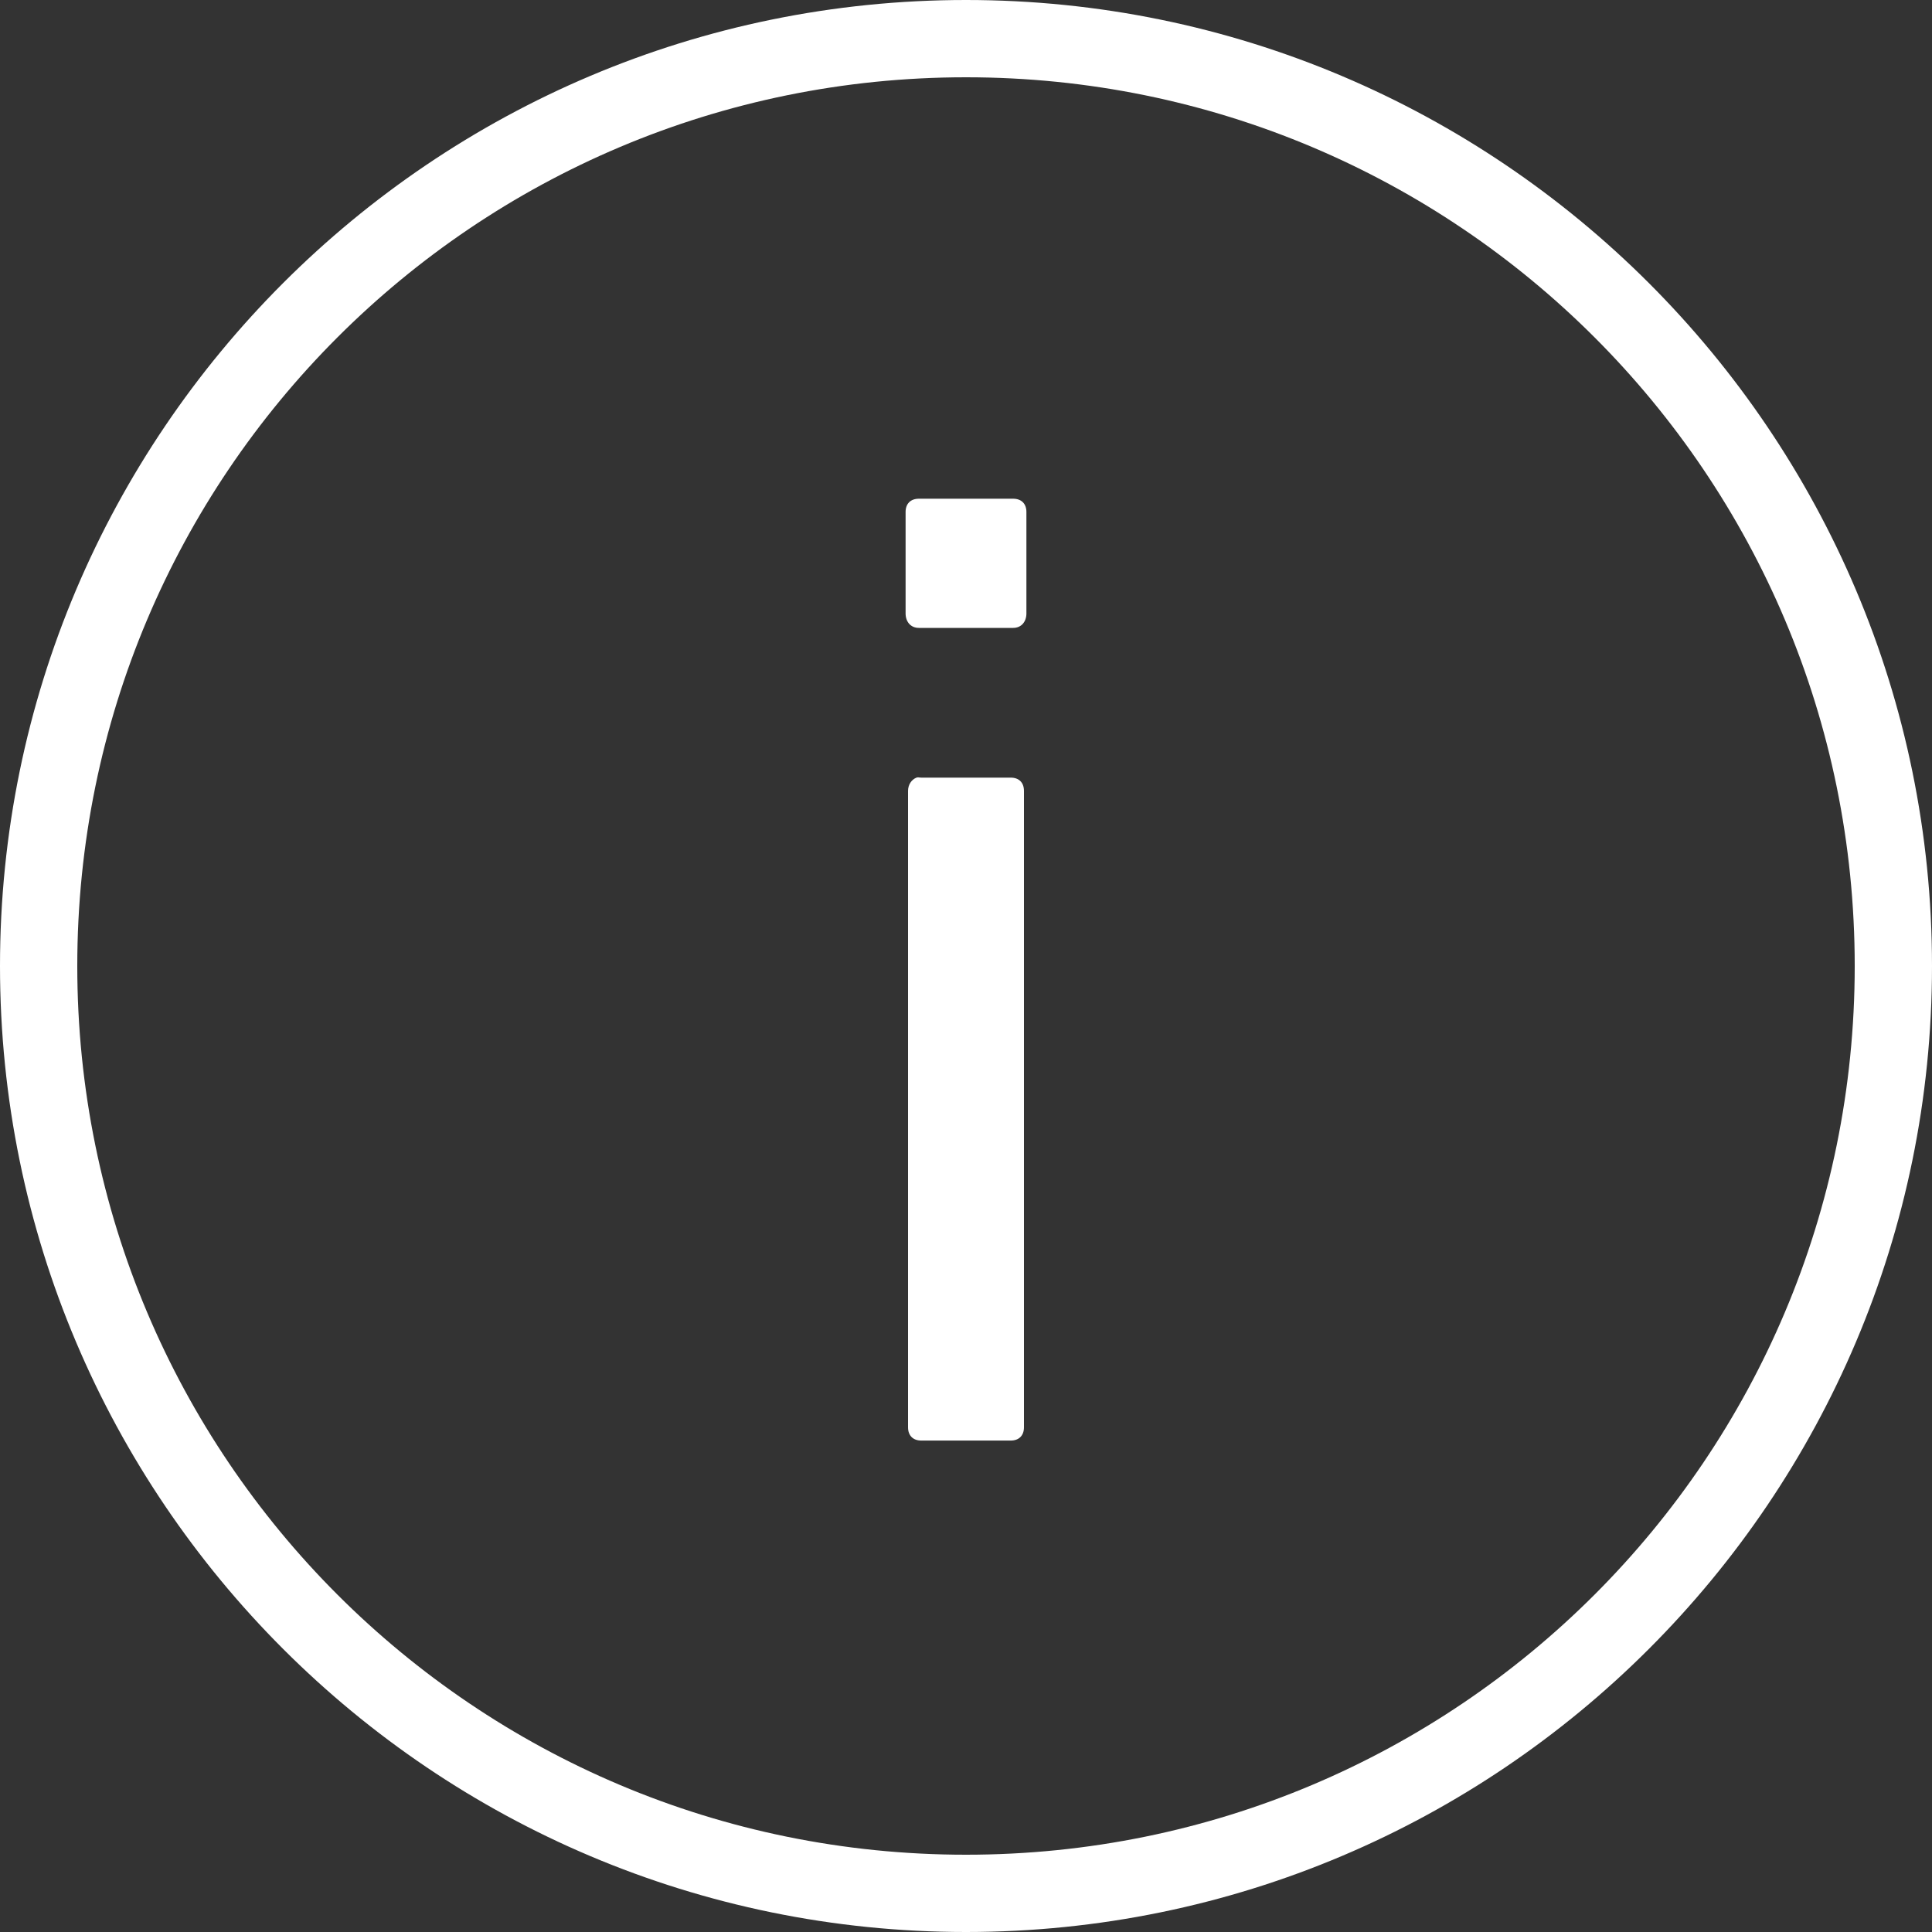 <?xml version="1.0" encoding="UTF-8"?>
<svg width="30px" height="30px" viewBox="0 0 30 30" version="1.1" xmlns="http://www.w3.org/2000/svg" xmlns:xlink="http://www.w3.org/1999/xlink">
    <rect x="0" y="0" width="30" height="30" fill="#333333" stroke="none"/>
    <!-- Generator: Sketch 47.1 (45422) - http://www.bohemiancoding.com/sketch -->
    <title>ic_nav_info</title>
    <desc>Created with Sketch.</desc>
    <defs></defs>
    <g id="Page-1" stroke="none" stroke-width="1" fill="none" fill-rule="evenodd">
        <g id="whipple_UI_02_1a" transform="translate(-1390, -580)" fill-rule="nonzero" fill="#FFFFFF">
            <g id="Nav-Bar" transform="translate(1370, 250)">
                <path d="M35,330 C26.722,330 20,336.722 20,345 C20,353.278 26.722,360 35,360 C43.278,360 50,353.278 50,345 C50,336.722 43.278,330 35,330 Z M35,331.2 C42.629,331.2 48.8,337.371 48.8,345 C48.8,352.629 42.629,358.8 35,358.8 C27.371,358.8 21.2,352.629 21.2,345 C21.2,337.371 27.371,331.2 35,331.2 Z M34.269,337.744 C34.14,337.744 34.062,337.821 34.062,337.95 L34.062,339.525 C34.062,339.654 34.14,339.75 34.269,339.75 L35.731,339.75 C35.86,339.75 35.938,339.654 35.938,339.525 L35.938,337.95 C35.938,337.821 35.86,337.744 35.731,337.744 L34.269,337.744 Z M34.231,342.075 C34.154,342.105 34.1,342.185 34.1,342.281 L34.1,352.163 C34.1,352.291 34.177,352.369 34.306,352.369 L35.694,352.369 C35.823,352.369 35.9,352.291 35.9,352.163 L35.9,342.281 C35.9,342.152 35.823,342.075 35.694,342.075 L34.306,342.075 C34.273,342.075 34.257,342.066 34.231,342.075 Z" id="ic_nav_info"></path>
            </g>
        </g>
    </g>
</svg>